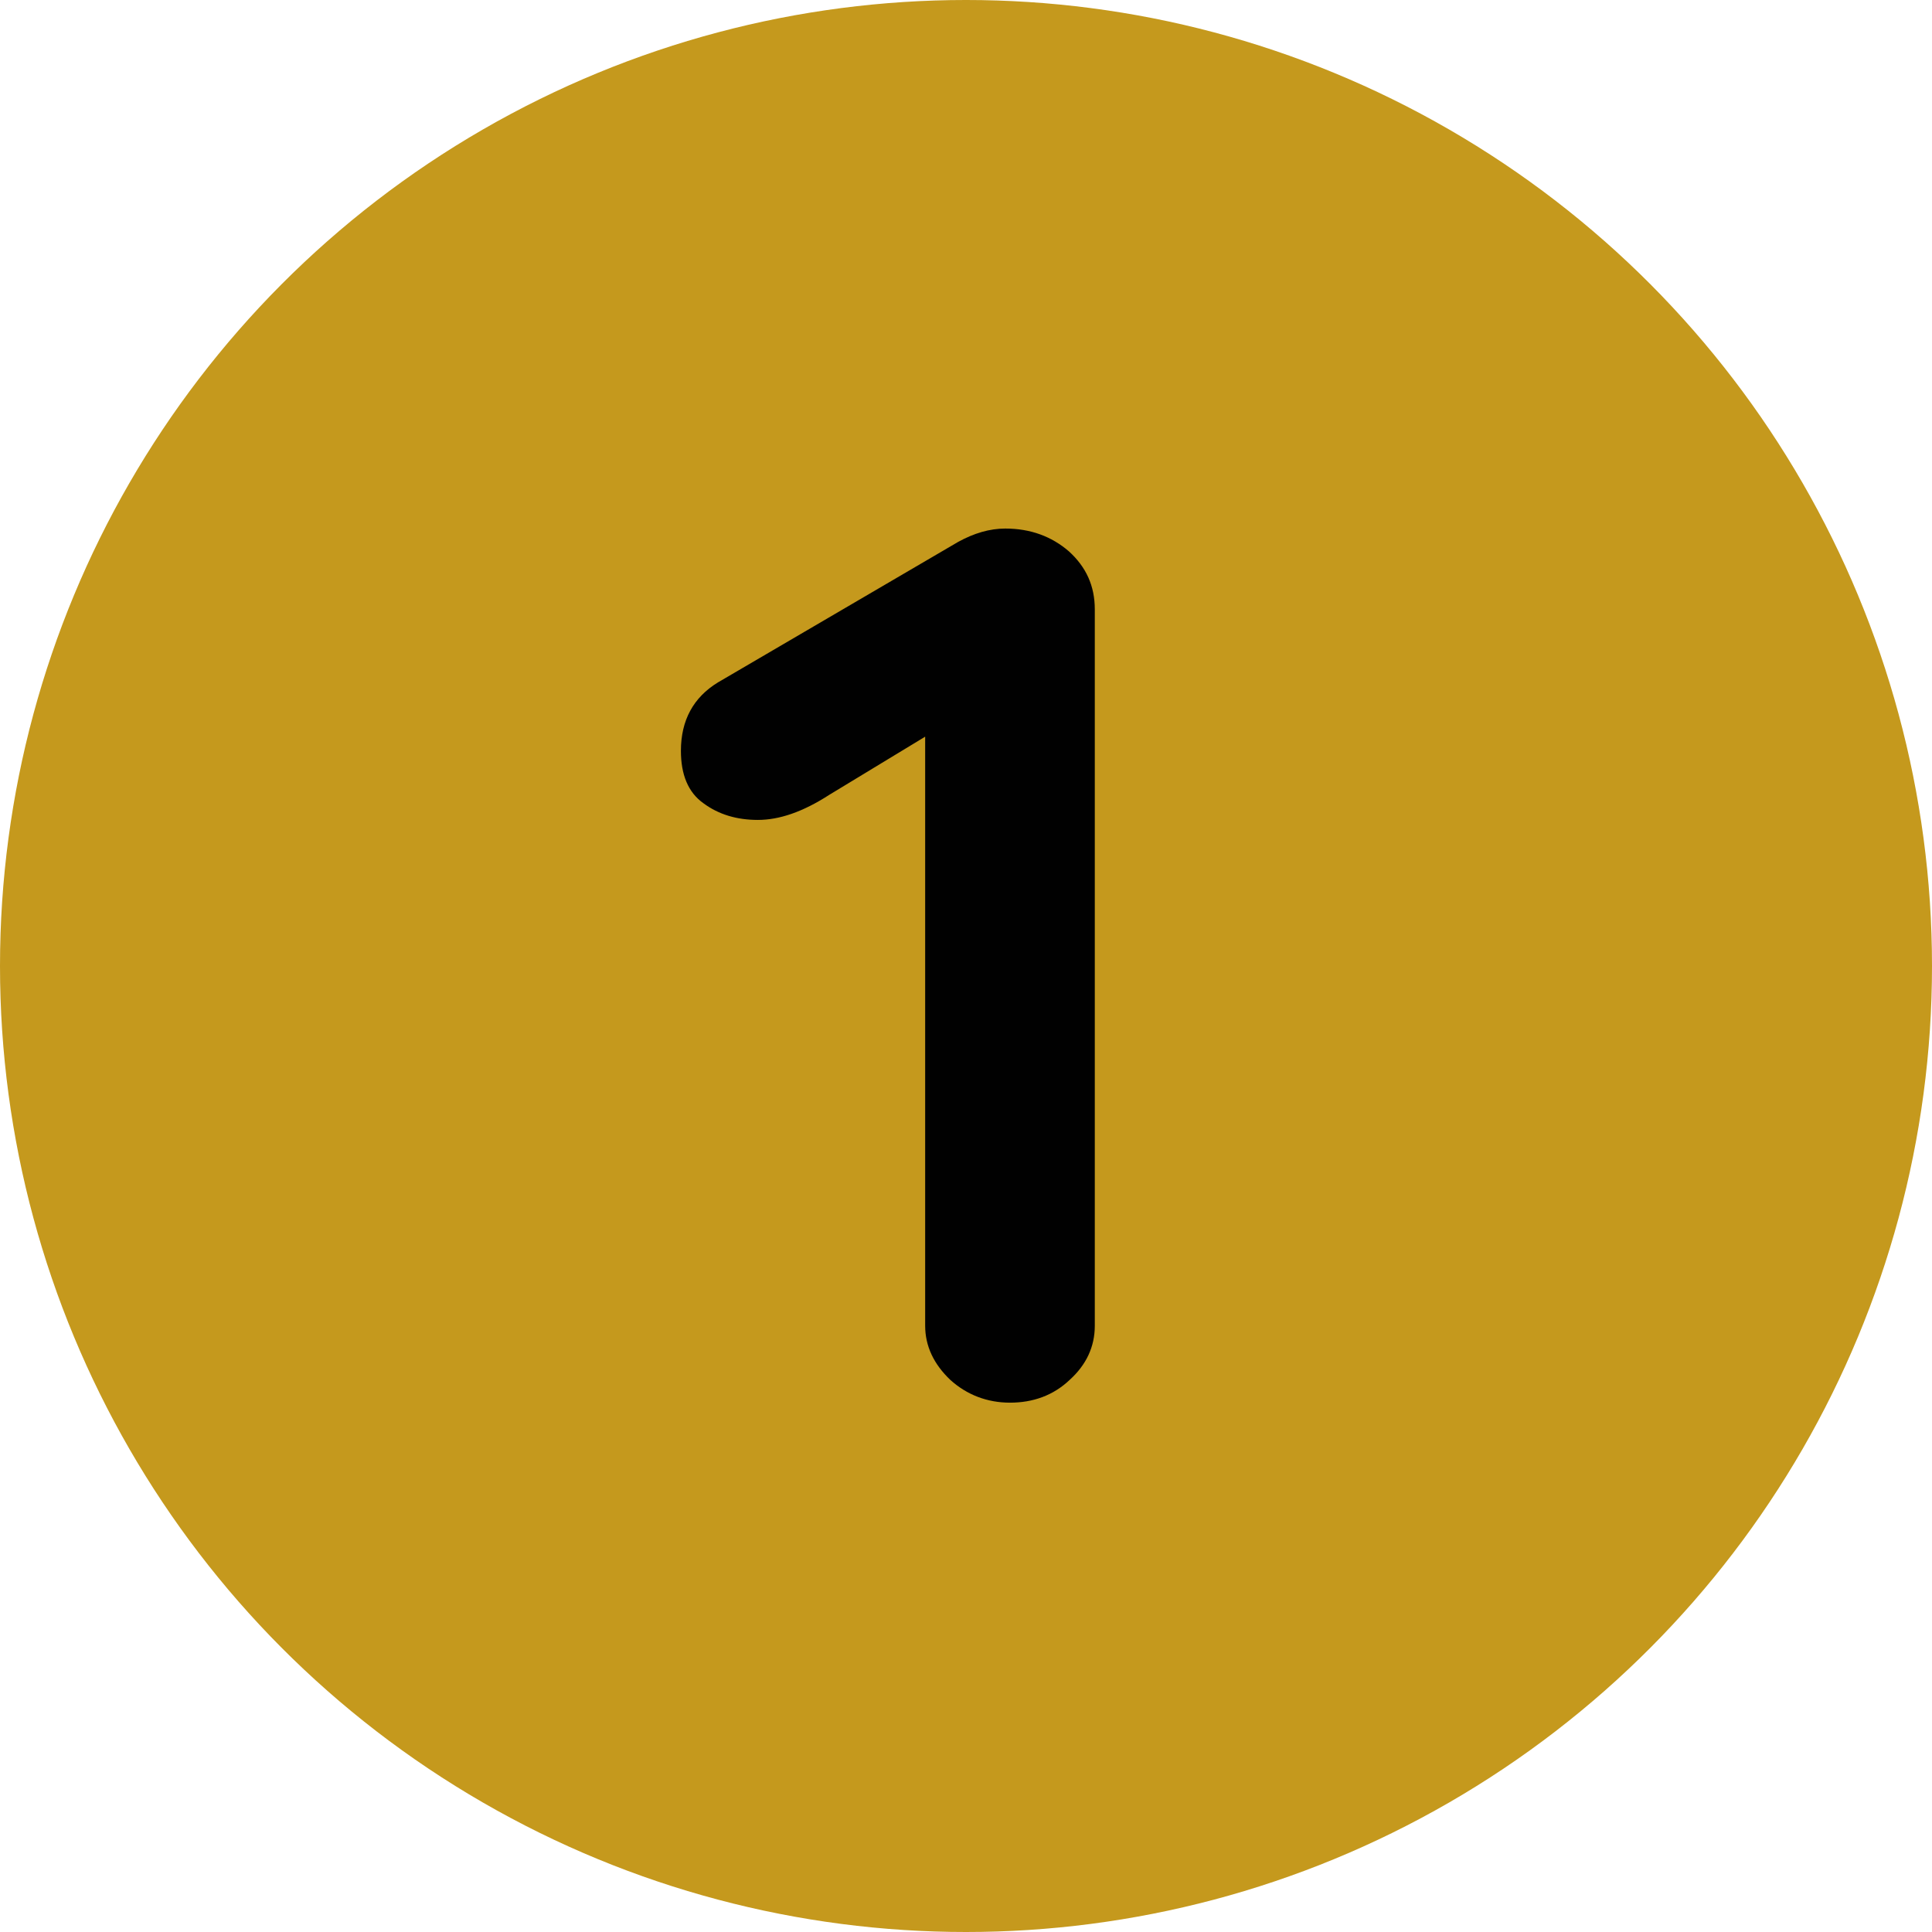 <?xml version="1.0" encoding="UTF-8"?>
<svg id="Capa_2" data-name="Capa 2" xmlns="http://www.w3.org/2000/svg" viewBox="0 0 24.6 24.6">
  <defs>
    <style>
      .cls-1 {
        fill: #010101;
      }

      .cls-2 {
        fill: #c5991d;
      }
    </style>
  </defs>
  <g id="Capa_1-2" data-name="Capa 1">
    <g>
      <circle class="cls-2" cx="12.3" cy="12.3" r="12.3"/>
      <path class="cls-1" d="m11.78,16.88v-7.5l-1.22.74c-.34.22-.64.32-.91.32s-.5-.07-.69-.21c-.2-.14-.29-.37-.29-.67,0-.39.16-.68.47-.87l3.06-1.79c.2-.11.4-.17.6-.17.32,0,.59.1.81.29.22.2.33.44.33.74v9.12c0,.27-.11.5-.32.69-.21.2-.47.29-.76.29s-.55-.1-.76-.29c-.21-.2-.32-.43-.32-.69Z"/>
    </g>
  </g>
</svg>